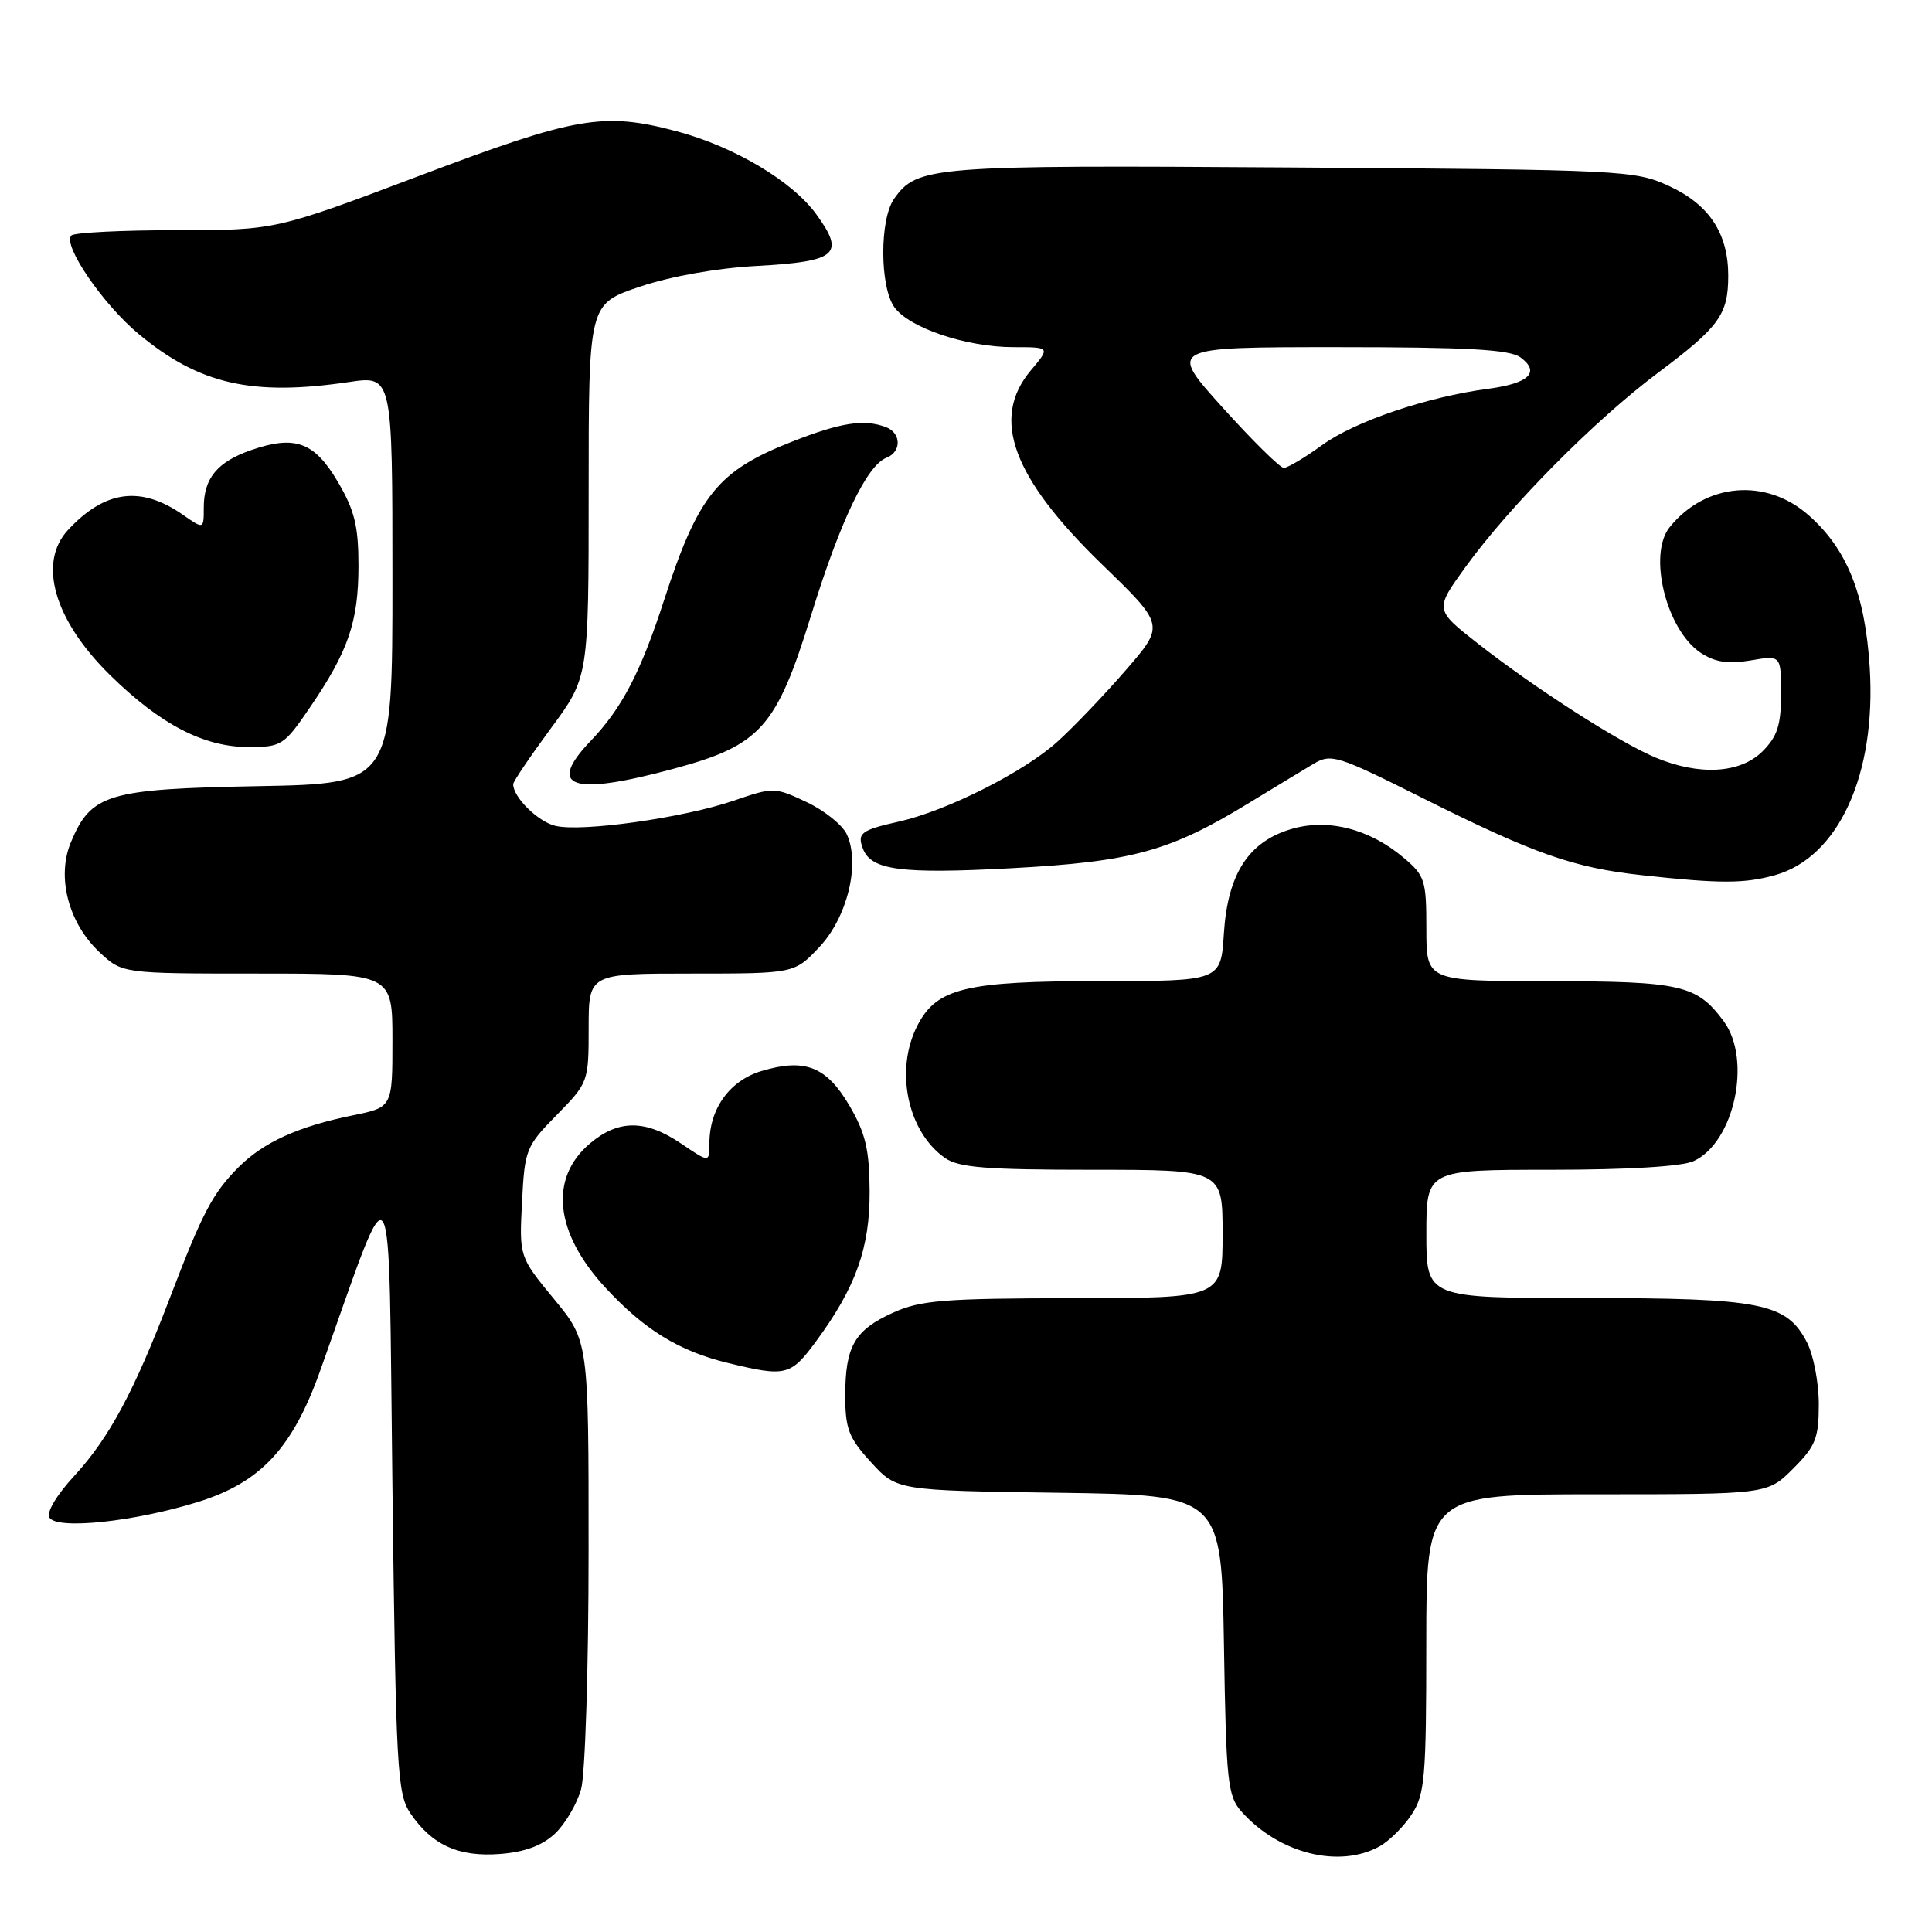 <?xml version="1.0" encoding="UTF-8" standalone="no"?>
<!DOCTYPE svg PUBLIC "-//W3C//DTD SVG 1.1//EN" "http://www.w3.org/Graphics/SVG/1.1/DTD/svg11.dtd" >
<svg xmlns="http://www.w3.org/2000/svg" xmlns:xlink="http://www.w3.org/1999/xlink" version="1.1" viewBox="0 0 256 256">
 <g >
 <path fill="currentColor"
d=" M 73.53 242.97 C 74.89 241.69 76.45 239.04 77.00 237.07 C 77.54 235.10 77.99 220.98 77.99 205.60 C 78.00 177.70 78.00 177.70 73.40 172.12 C 68.80 166.53 68.80 166.53 69.17 159.29 C 69.52 152.32 69.69 151.89 73.77 147.74 C 77.95 143.47 78.00 143.35 78.00 136.21 C 78.00 129.00 78.00 129.00 91.63 129.00 C 105.26 129.00 105.26 129.00 108.57 125.49 C 112.27 121.57 114.00 114.49 112.22 110.58 C 111.65 109.33 109.25 107.40 106.88 106.28 C 102.65 104.29 102.48 104.29 97.26 106.08 C 90.61 108.37 77.00 110.29 73.55 109.42 C 71.24 108.84 68.00 105.63 68.00 103.91 C 68.00 103.56 70.25 100.23 73.00 96.50 C 78.00 89.73 78.00 89.73 78.00 65.00 C 78.00 40.28 78.00 40.28 84.75 38.00 C 88.84 36.62 94.95 35.53 100.23 35.24 C 110.93 34.65 112.02 33.71 108.17 28.40 C 104.98 24.00 97.30 19.43 89.65 17.39 C 79.96 14.82 76.36 15.44 55.69 23.25 C 36.50 30.50 36.50 30.50 23.34 30.50 C 16.09 30.50 9.85 30.82 9.46 31.20 C 8.24 32.43 13.65 40.35 18.42 44.30 C 26.42 50.93 33.41 52.52 46.25 50.62 C 52.00 49.77 52.00 49.77 52.00 76.80 C 52.00 103.84 52.00 103.84 34.20 104.17 C 14.24 104.54 12.07 105.19 9.39 111.61 C 7.47 116.20 9.07 122.33 13.19 126.18 C 16.21 129.00 16.21 129.00 34.11 129.00 C 52.00 129.00 52.00 129.00 52.00 137.86 C 52.00 146.72 52.00 146.72 46.75 147.79 C 39.52 149.26 34.92 151.35 31.62 154.65 C 28.18 158.10 26.83 160.66 22.53 171.93 C 17.77 184.39 14.48 190.52 9.85 195.55 C 7.49 198.11 6.13 200.40 6.55 201.09 C 7.56 202.72 17.75 201.65 26.19 199.03 C 34.52 196.45 38.76 191.91 42.42 181.64 C 52.43 153.58 51.44 152.00 52.00 197.00 C 52.46 234.61 52.63 237.70 54.39 240.29 C 57.24 244.49 60.79 246.09 66.28 245.66 C 69.54 245.41 71.85 244.55 73.53 242.97 Z  M 182.81 244.65 C 184.08 243.94 185.99 242.05 187.05 240.43 C 188.80 237.78 188.99 235.59 188.99 217.75 C 189.00 198.00 189.00 198.00 211.60 198.00 C 234.20 198.00 234.20 198.00 237.60 194.60 C 240.59 191.61 241.00 190.57 241.00 186.05 C 241.00 183.22 240.30 179.54 239.43 177.87 C 236.74 172.66 233.44 172.00 210.03 172.00 C 189.00 172.00 189.00 172.00 189.00 163.50 C 189.00 155.00 189.00 155.00 205.45 155.00 C 215.63 155.00 222.86 154.57 224.40 153.86 C 229.81 151.40 232.17 140.40 228.39 135.30 C 224.82 130.50 222.77 130.03 205.25 130.01 C 189.00 130.00 189.00 130.00 189.00 123.09 C 189.00 116.61 188.81 116.02 185.95 113.62 C 181.42 109.80 175.90 108.41 171.05 109.87 C 165.41 111.56 162.67 115.83 162.17 123.71 C 161.77 130.00 161.77 130.00 145.85 130.00 C 127.94 130.00 124.13 130.92 121.57 135.87 C 118.53 141.75 120.23 149.95 125.22 153.44 C 127.03 154.71 130.68 155.00 144.72 155.00 C 162.00 155.00 162.00 155.00 162.00 163.50 C 162.00 172.00 162.00 172.00 142.25 172.02 C 125.04 172.04 121.96 172.29 118.33 173.94 C 113.23 176.25 112.00 178.39 112.00 184.95 C 112.00 189.34 112.47 190.54 115.42 193.76 C 118.84 197.50 118.84 197.50 140.35 197.80 C 161.85 198.11 161.85 198.11 162.18 217.95 C 162.47 236.12 162.67 237.98 164.50 240.04 C 169.46 245.61 177.45 247.62 182.81 244.65 Z  M 108.12 177.75 C 113.41 170.57 115.28 165.33 115.23 157.79 C 115.20 152.31 114.68 150.14 112.56 146.51 C 109.52 141.32 106.66 140.19 100.92 141.91 C 96.69 143.17 94.00 146.90 94.00 151.49 C 94.00 154.07 94.00 154.07 90.27 151.54 C 85.56 148.34 81.96 148.32 78.20 151.49 C 72.73 156.09 73.49 163.32 80.20 170.60 C 85.33 176.17 89.97 179.03 96.41 180.59 C 104.14 182.47 104.75 182.32 108.12 177.75 Z  M 235.17 115.97 C 243.61 113.62 248.63 102.65 247.75 88.47 C 247.14 78.71 244.74 72.74 239.63 68.25 C 233.99 63.29 225.99 63.98 221.25 69.84 C 218.31 73.47 220.80 83.51 225.38 86.52 C 227.27 87.75 228.99 88.01 231.97 87.51 C 236.00 86.82 236.00 86.82 236.00 91.96 C 236.00 96.07 235.51 97.58 233.55 99.55 C 230.60 102.49 225.19 102.81 219.37 100.38 C 214.57 98.38 203.36 91.18 195.80 85.25 C 190.10 80.78 190.10 80.78 194.18 75.14 C 200.04 67.05 211.34 55.64 219.73 49.37 C 227.84 43.29 229.00 41.68 229.00 36.52 C 229.00 30.93 226.48 27.11 221.18 24.66 C 216.63 22.56 215.19 22.49 171.09 22.19 C 123.30 21.87 121.51 22.01 118.46 26.36 C 116.55 29.08 116.57 37.94 118.49 40.68 C 120.42 43.43 128.03 46.00 134.27 46.00 C 139.18 46.00 139.18 46.00 136.59 49.08 C 131.24 55.44 134.12 63.26 146.09 74.85 C 154.34 82.84 154.34 82.84 149.18 88.79 C 146.34 92.07 142.26 96.34 140.12 98.27 C 135.68 102.29 125.48 107.43 119.14 108.86 C 114.09 109.99 113.55 110.40 114.35 112.47 C 115.44 115.31 119.39 115.83 134.07 115.04 C 150.03 114.18 155.03 112.81 165.56 106.36 C 168.83 104.37 172.63 102.06 174.01 101.24 C 176.39 99.82 177.13 100.05 188.51 105.75 C 203.22 113.12 208.50 114.98 217.50 115.96 C 227.87 117.10 231.11 117.10 235.17 115.97 Z  M 89.24 101.87 C 100.79 98.76 102.87 96.44 107.49 81.48 C 111.35 69.00 114.87 61.65 117.47 60.65 C 119.47 59.88 119.43 57.38 117.42 56.61 C 114.54 55.50 111.45 55.97 105.01 58.50 C 95.11 62.38 92.53 65.56 88.00 79.50 C 84.88 89.11 82.40 93.86 78.28 98.16 C 72.34 104.36 75.75 105.52 89.24 101.87 Z  M 41.07 93.74 C 46.16 86.28 47.49 82.40 47.50 75.00 C 47.50 69.72 46.99 67.63 44.78 63.87 C 41.67 58.58 39.12 57.63 33.34 59.62 C 28.81 61.18 27.00 63.35 27.00 67.26 C 27.00 70.14 27.00 70.14 24.25 68.22 C 18.67 64.33 13.92 64.95 9.03 70.20 C 4.97 74.55 7.16 82.15 14.56 89.43 C 21.25 96.01 27.02 99.00 33.00 98.99 C 37.30 98.98 37.66 98.75 41.07 93.74 Z  M 162.00 54.00 C 154.79 46.00 154.79 46.00 177.20 46.00 C 194.43 46.00 200.04 46.31 201.46 47.35 C 204.14 49.31 202.62 50.80 197.23 51.51 C 189.10 52.59 179.55 55.82 175.20 58.97 C 172.90 60.64 170.61 62.00 170.11 62.00 C 169.62 62.00 165.97 58.40 162.00 54.00 Z "/>
</g>
</svg>